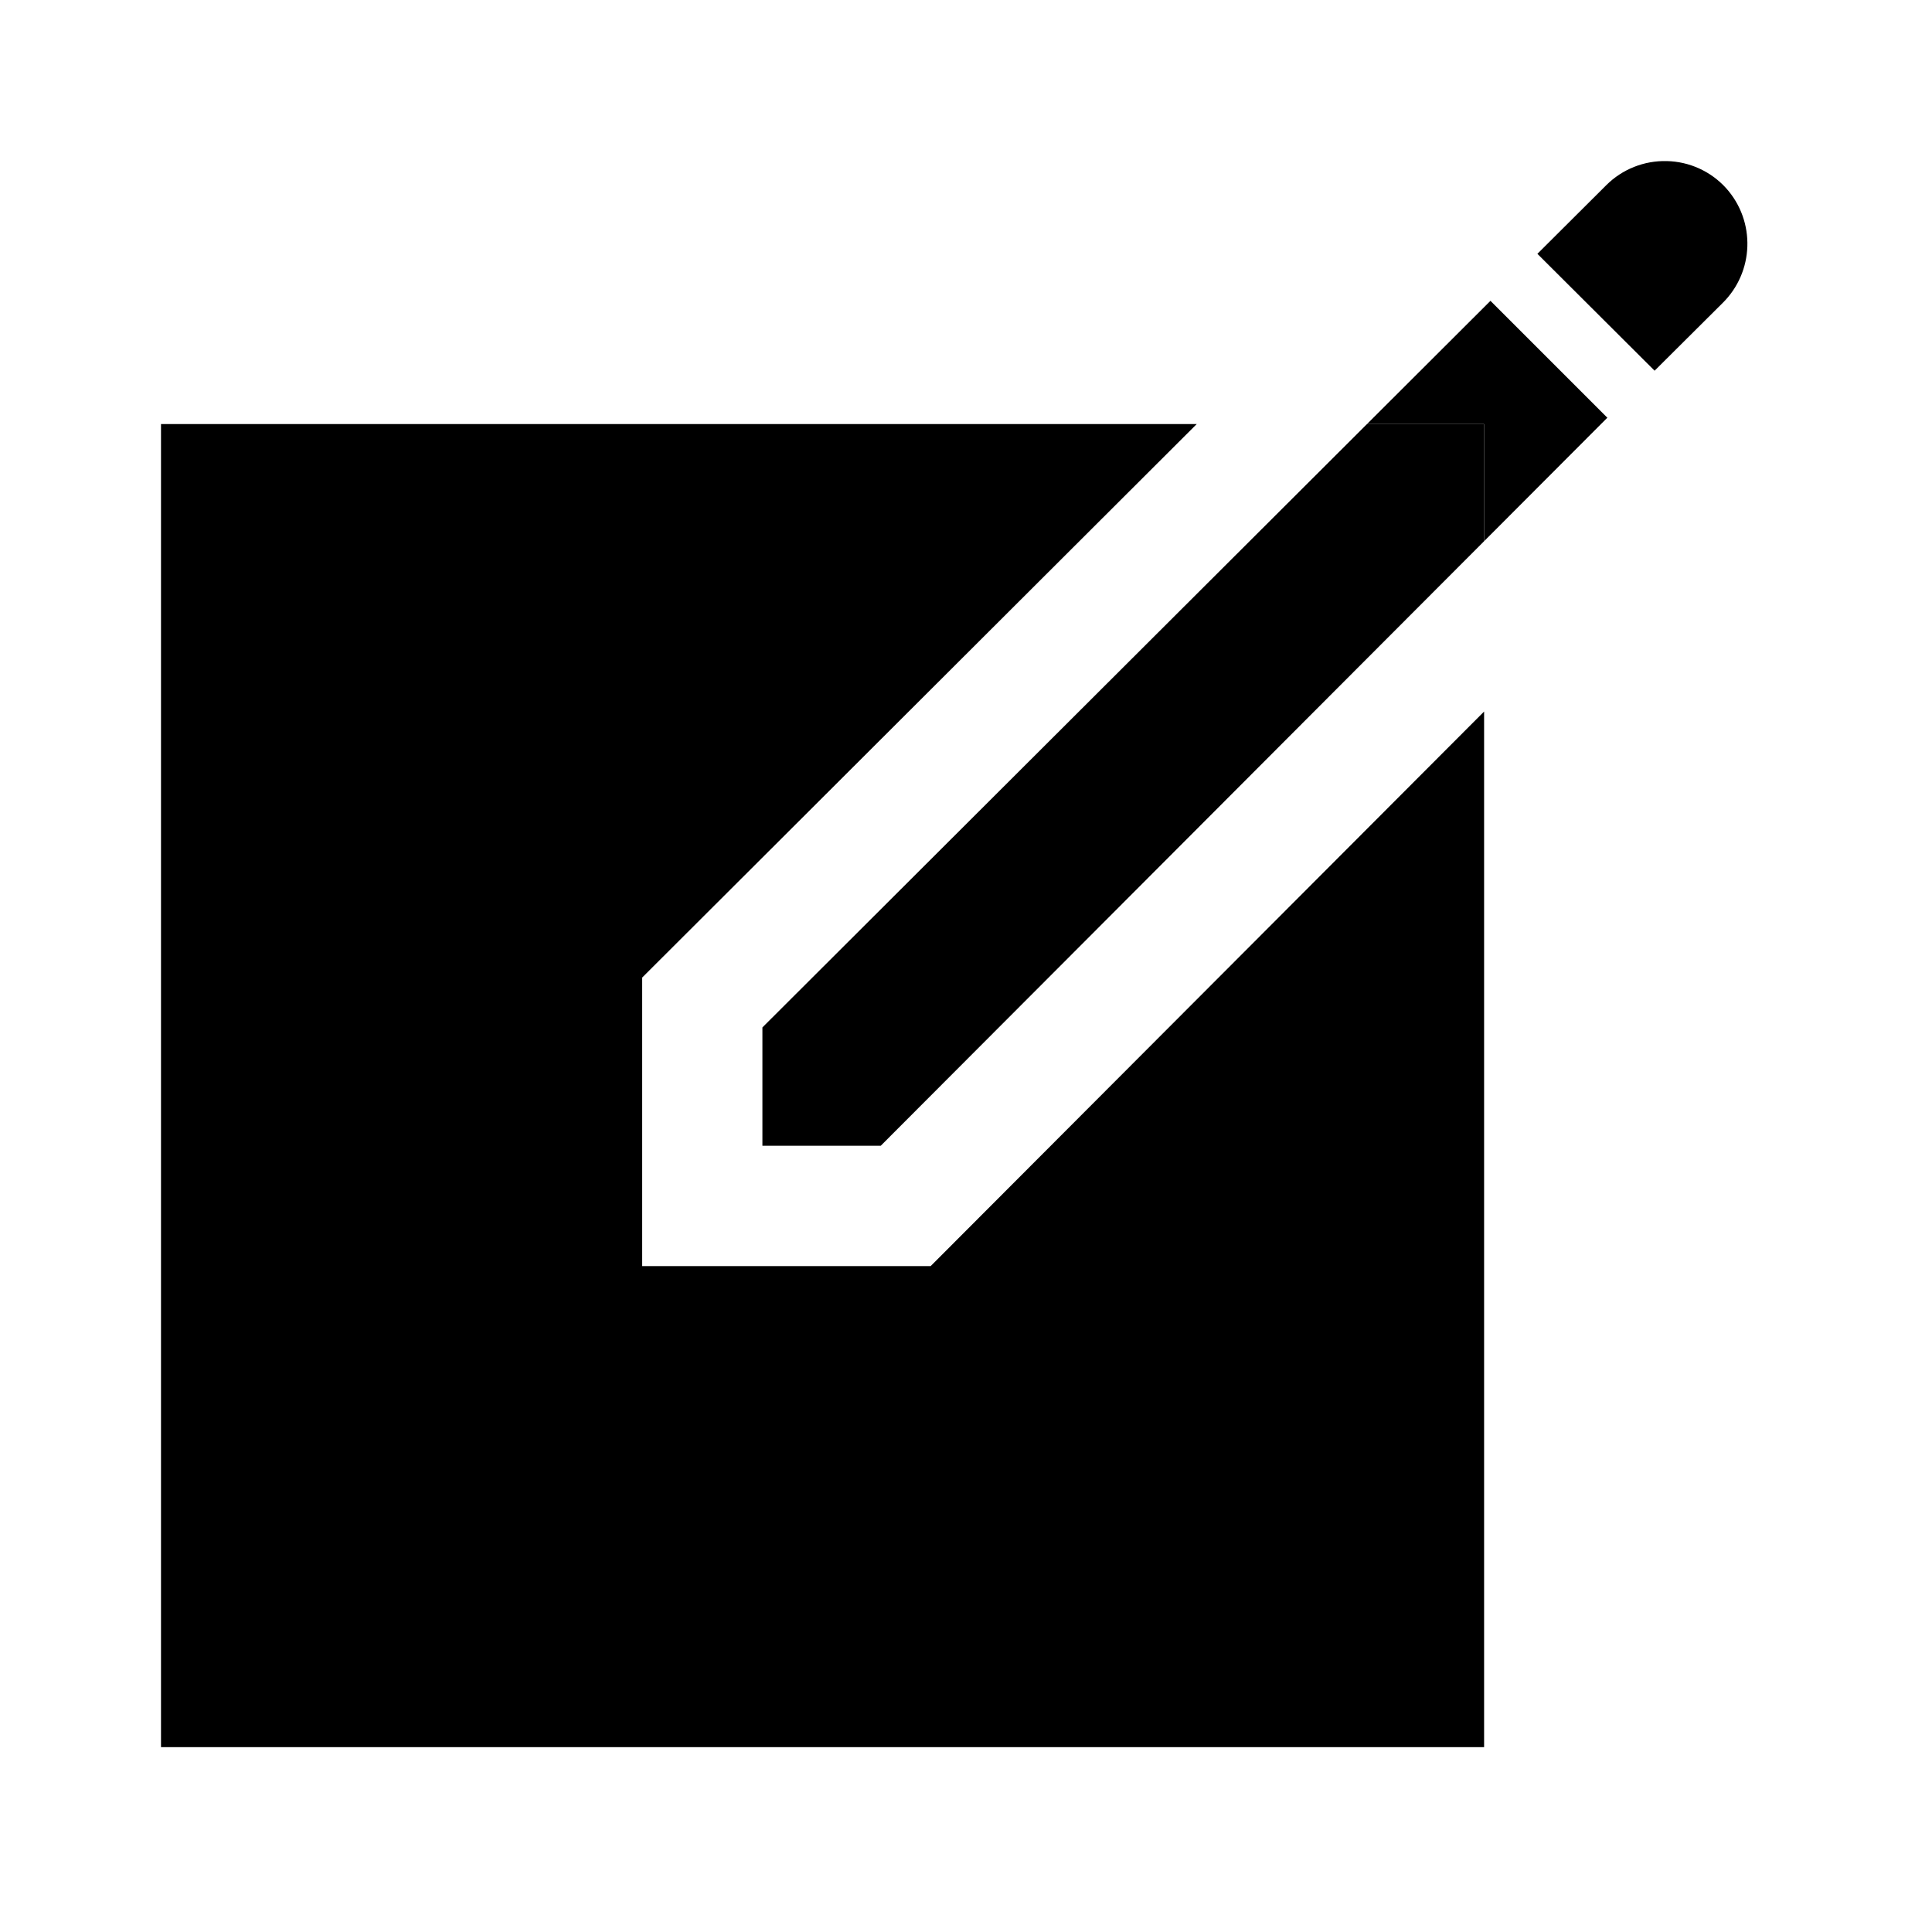 <?xml version="1.0" encoding="UTF-8"?>
<svg width="24px" height="24px" viewBox="0 0 24 24" version="1.1" xmlns="http://www.w3.org/2000/svg" xmlns:xlink="http://www.w3.org/1999/xlink">
    <title>99. Icons/Sharp/create</title>
    <defs>
        <filter id="filter-1">
            <feColorMatrix in="SourceGraphic" type="matrix" values="0 0 0 0 1 0 0 0 0 0.388 0 0 0 0 0 0 0 0 1 0"></feColorMatrix>
        </filter>
    </defs>
    <g id="99.-Icons/Sharp/create" stroke="none" stroke-width="1" fill="none" fill-rule="evenodd">
        <g filter="url(#filter-1)" id="create-sharp">
            <g transform="translate(2, 2)">
                <path d="M19.441,0.336 C19.252,0.128 18.986,0.007 18.705,0.001 C18.424,-0.006 18.152,0.102 17.953,0.301 L17.098,1.153 L18.554,2.605 L19.394,1.769 C19.792,1.381 19.813,0.749 19.441,0.336 L19.441,0.336 Z" id="Path" fill="#000000" fill-rule="nonzero"></path>
                <polygon id="Path" fill="#000000" fill-rule="nonzero" points="9.561 13.728 8.941 13.728 7.471 13.728 5.977 13.728 5.977 12.233 5.977 10.763 5.977 10.144 6.416 9.706 12.866 3.268 0 3.268 0 19.704 16.436 19.704 16.436 6.839 9.999 13.289"></polygon>
                <polygon id="Path" fill="#000000" fill-rule="nonzero" points="16.436 4.723 17.967 3.189 16.515 1.737 14.981 3.268 16.436 3.268"></polygon>
                <polygon id="Path" fill="#000000" fill-rule="nonzero" points="7.471 12.233 8.941 12.233 16.436 4.723 16.436 3.268 14.981 3.268 7.471 10.763"></polygon>
            </g>
        </g>
    </g>
</svg>